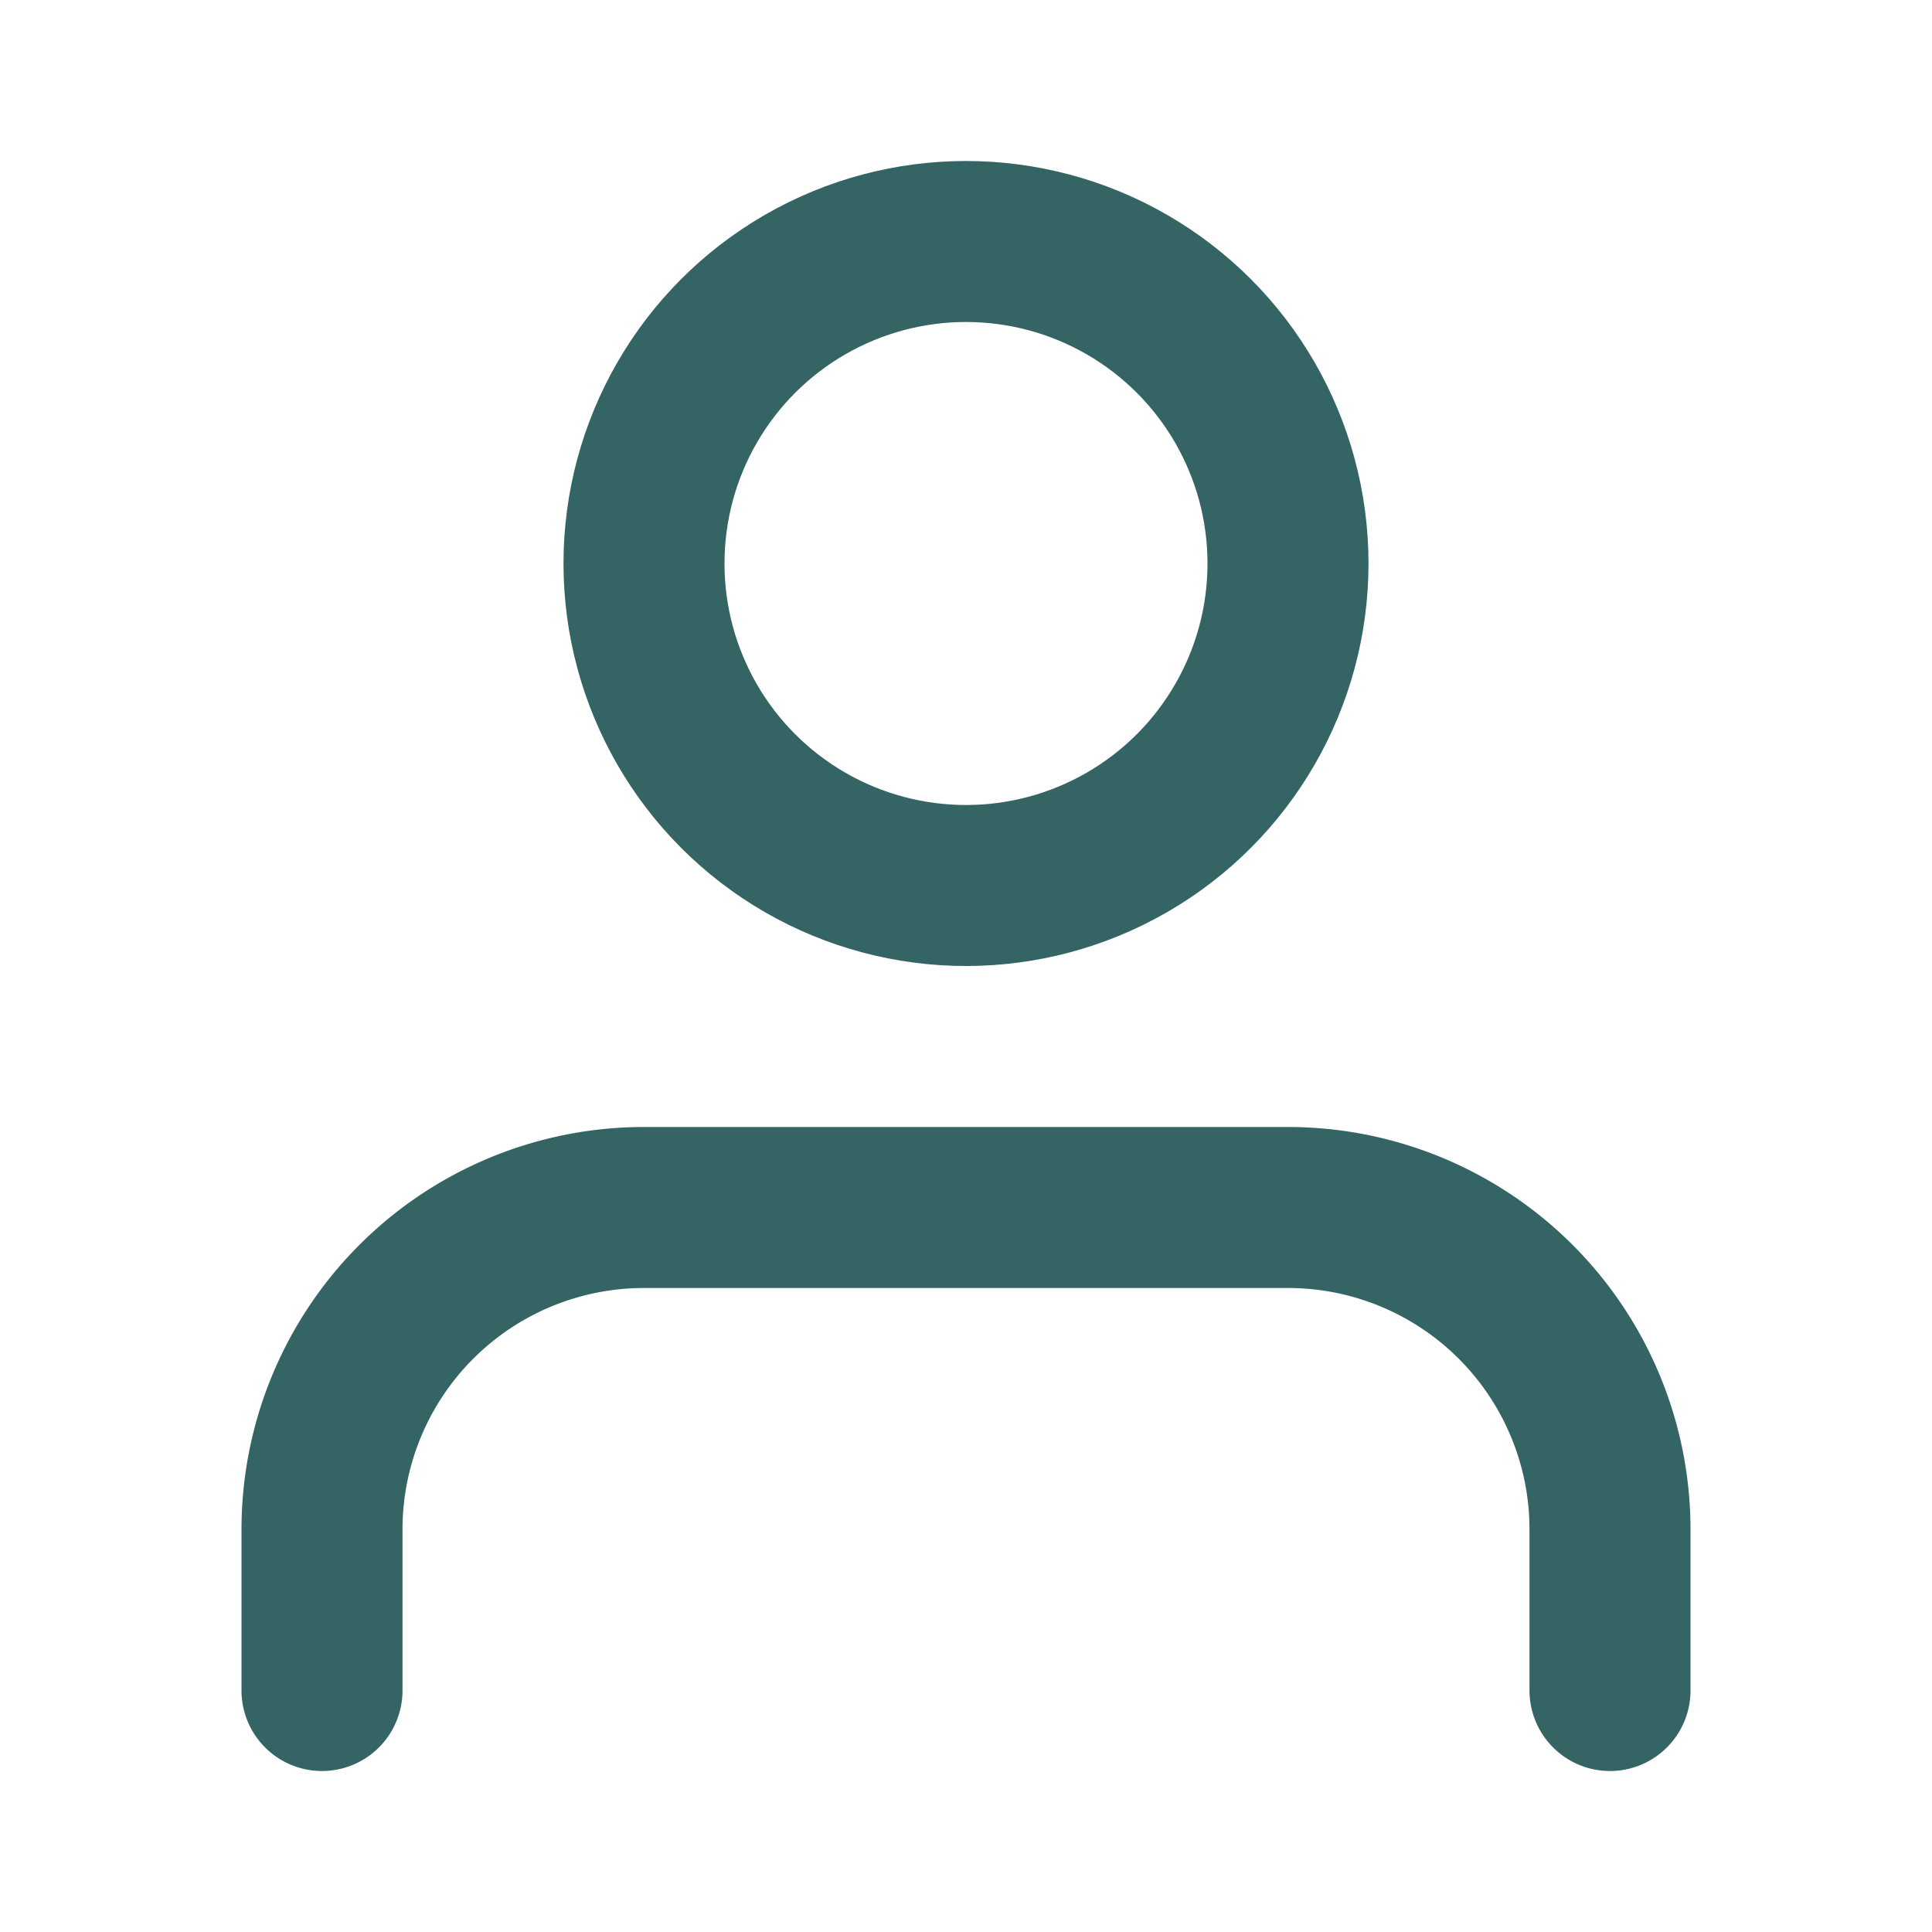 <svg xmlns="http://www.w3.org/2000/svg" width="24" height="24" viewBox="0 0 24 24" fill="none" stroke="#356464" stroke-width="2" stroke-linecap="round" stroke-linejoin="round" class="feather feather-user"><path d="M20 21v-2a4 4 0 0 0-4-4H8a4 4 0 0 0-4 4v2"></path><circle cx="12" cy="7" r="4"></circle></svg>